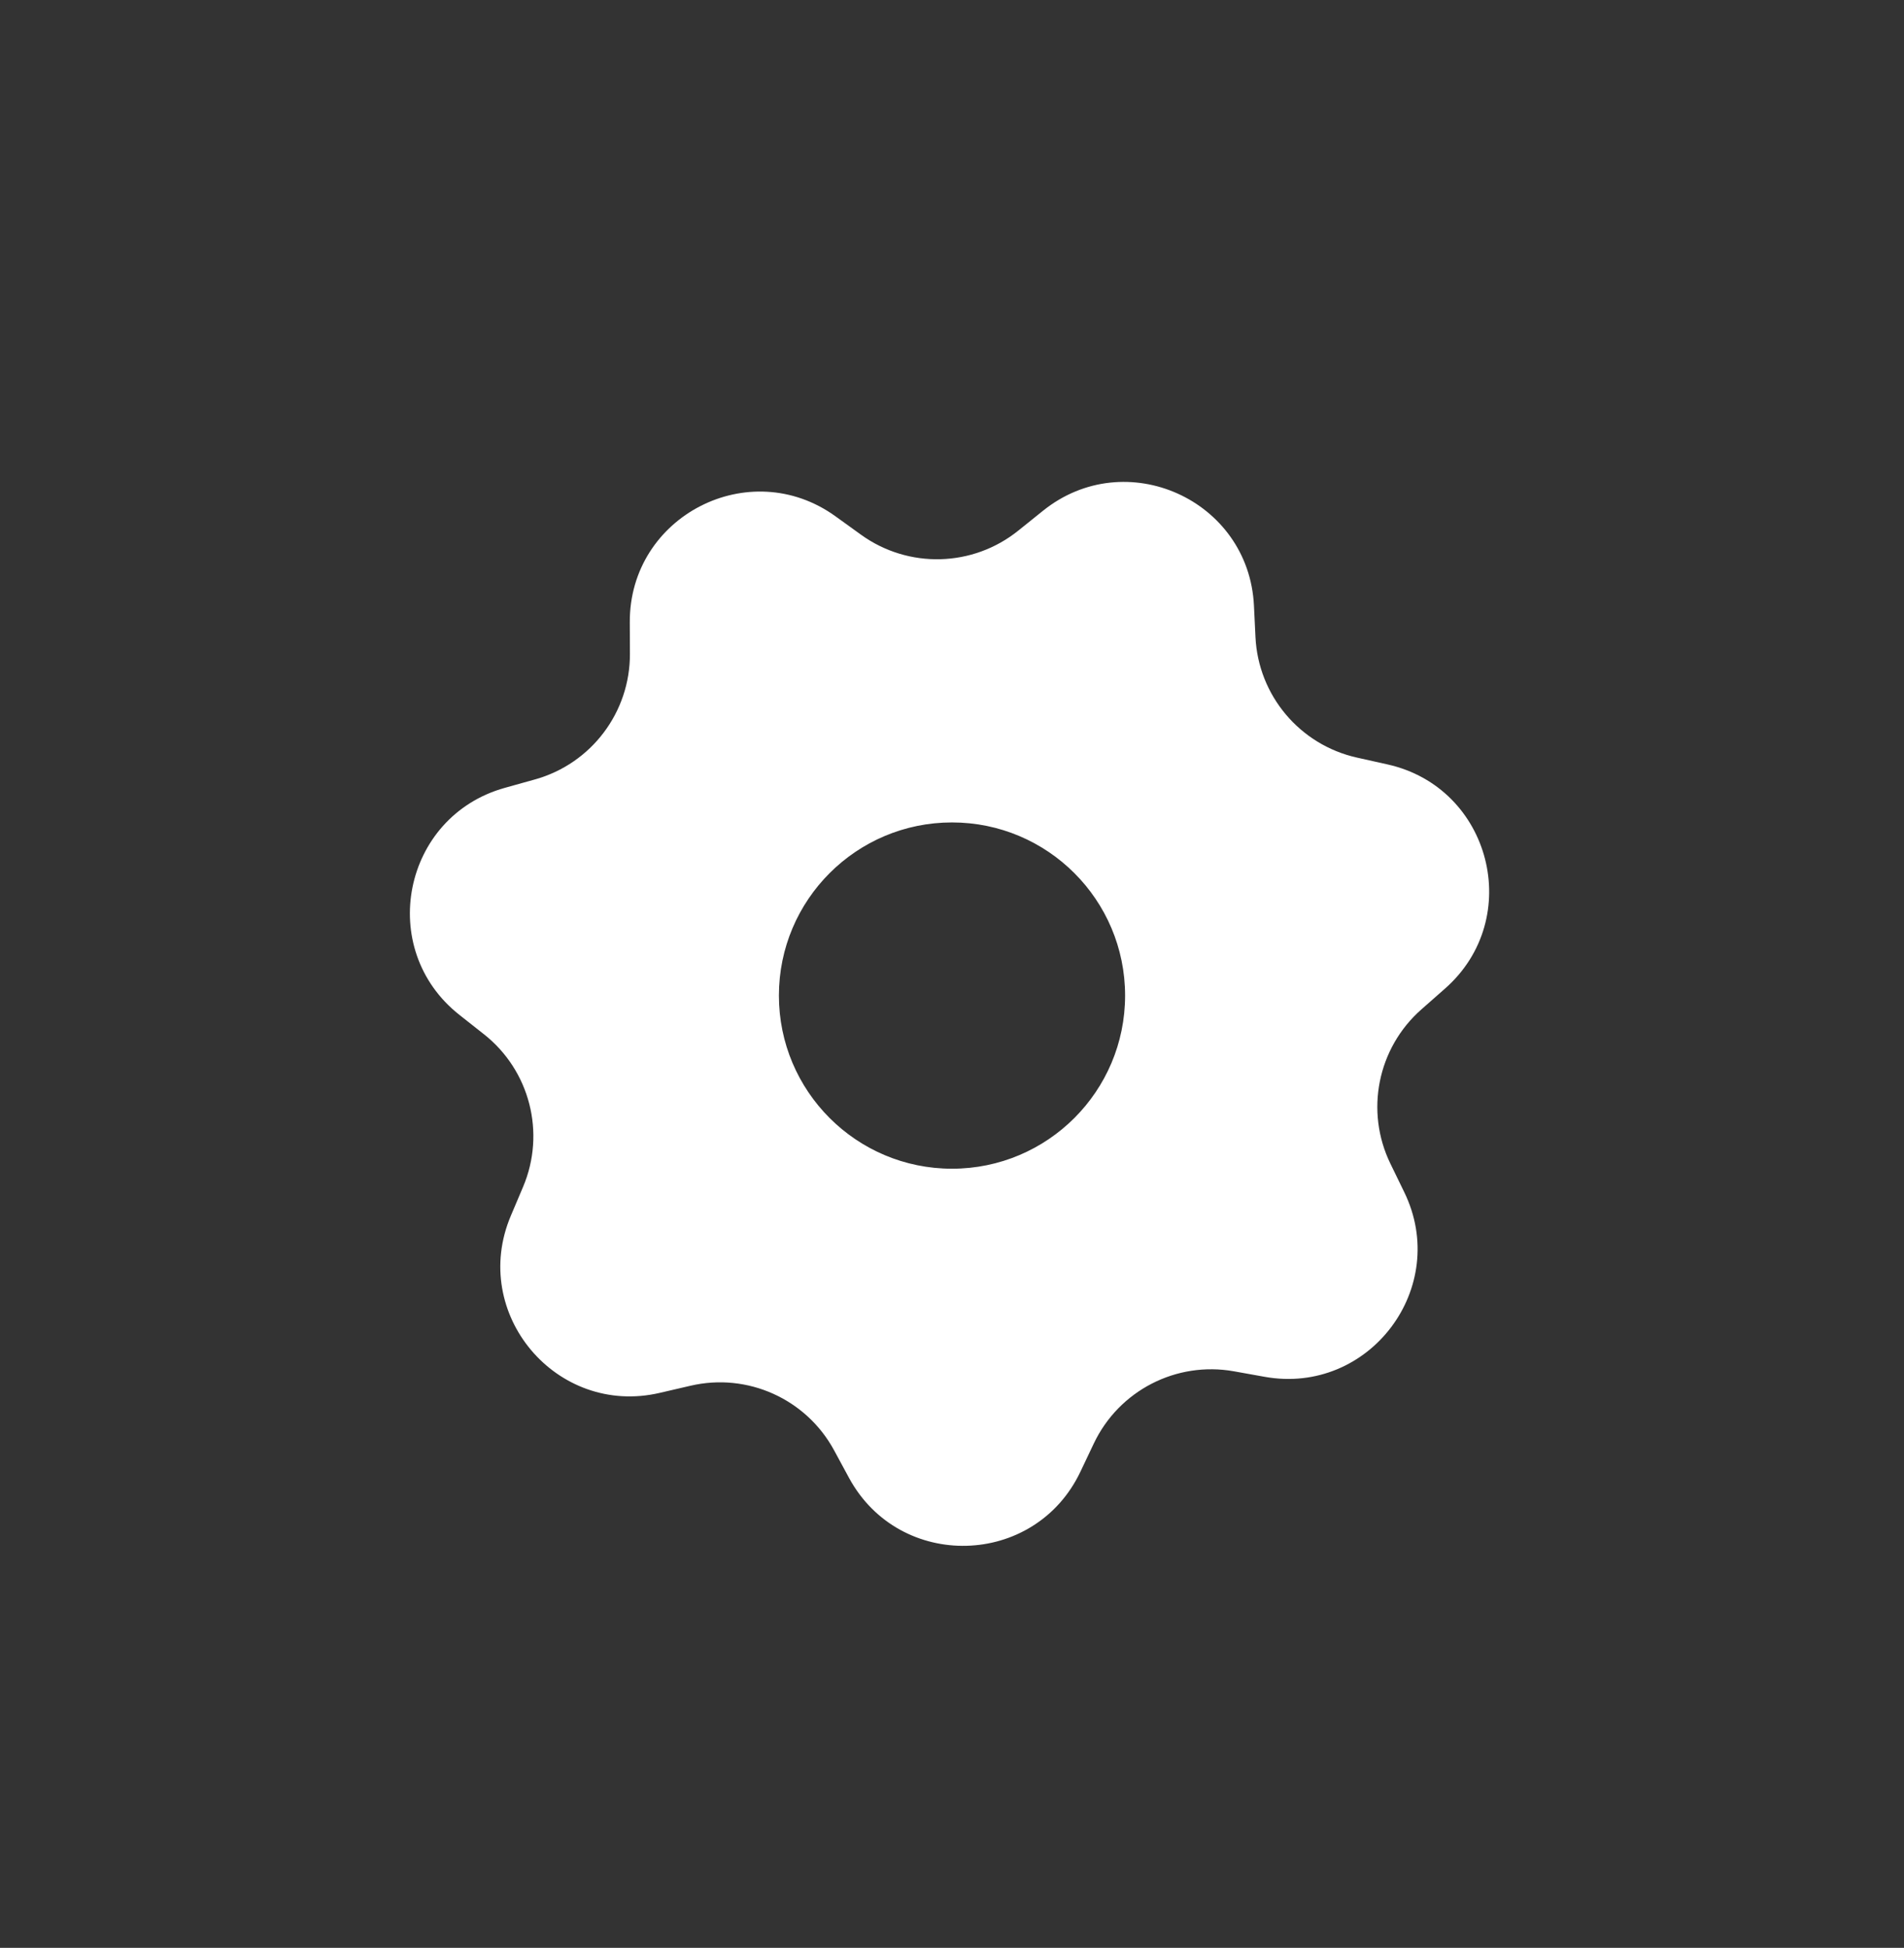 <svg width="44" height="45" viewBox="0 0 44 45" fill="none" xmlns="http://www.w3.org/2000/svg">
<rect x="0" y="0" width="44" height="45" fill="#333333" stroke="none"/>
<path fill-rule="evenodd" clip-rule="evenodd" d="M19.309 11.929C17.32 10.493 14.542 11.923 14.554 14.376L14.557 15.101C14.564 16.453 13.666 17.642 12.365 18.006L11.666 18.201C9.303 18.861 8.689 21.924 10.615 23.445L11.184 23.894C12.245 24.731 12.615 26.175 12.088 27.419L11.805 28.087C10.848 30.346 12.86 32.736 15.249 32.178L15.956 32.014C17.271 31.706 18.631 32.317 19.275 33.505L19.62 34.142C20.79 36.299 23.913 36.217 24.967 34.001L25.278 33.346C25.859 32.125 27.183 31.443 28.514 31.68L29.228 31.808C31.643 32.238 33.526 29.744 32.45 27.539L32.133 26.887C31.54 25.673 31.833 24.212 32.848 23.319L33.392 22.84C35.235 21.22 34.459 18.194 32.065 17.66L31.357 17.502C30.038 17.207 29.078 16.068 29.013 14.718L28.978 13.993C28.86 11.543 26.011 10.262 24.1 11.802L23.535 12.256C22.483 13.104 20.993 13.144 19.897 12.353L19.309 11.929ZM22 27C24.209 27 26 25.209 26 23C26 20.791 24.209 19 22 19C19.791 19 18 20.791 18 23C18 25.209 19.791 27 22 27Z" fill="white"/>
</svg>
